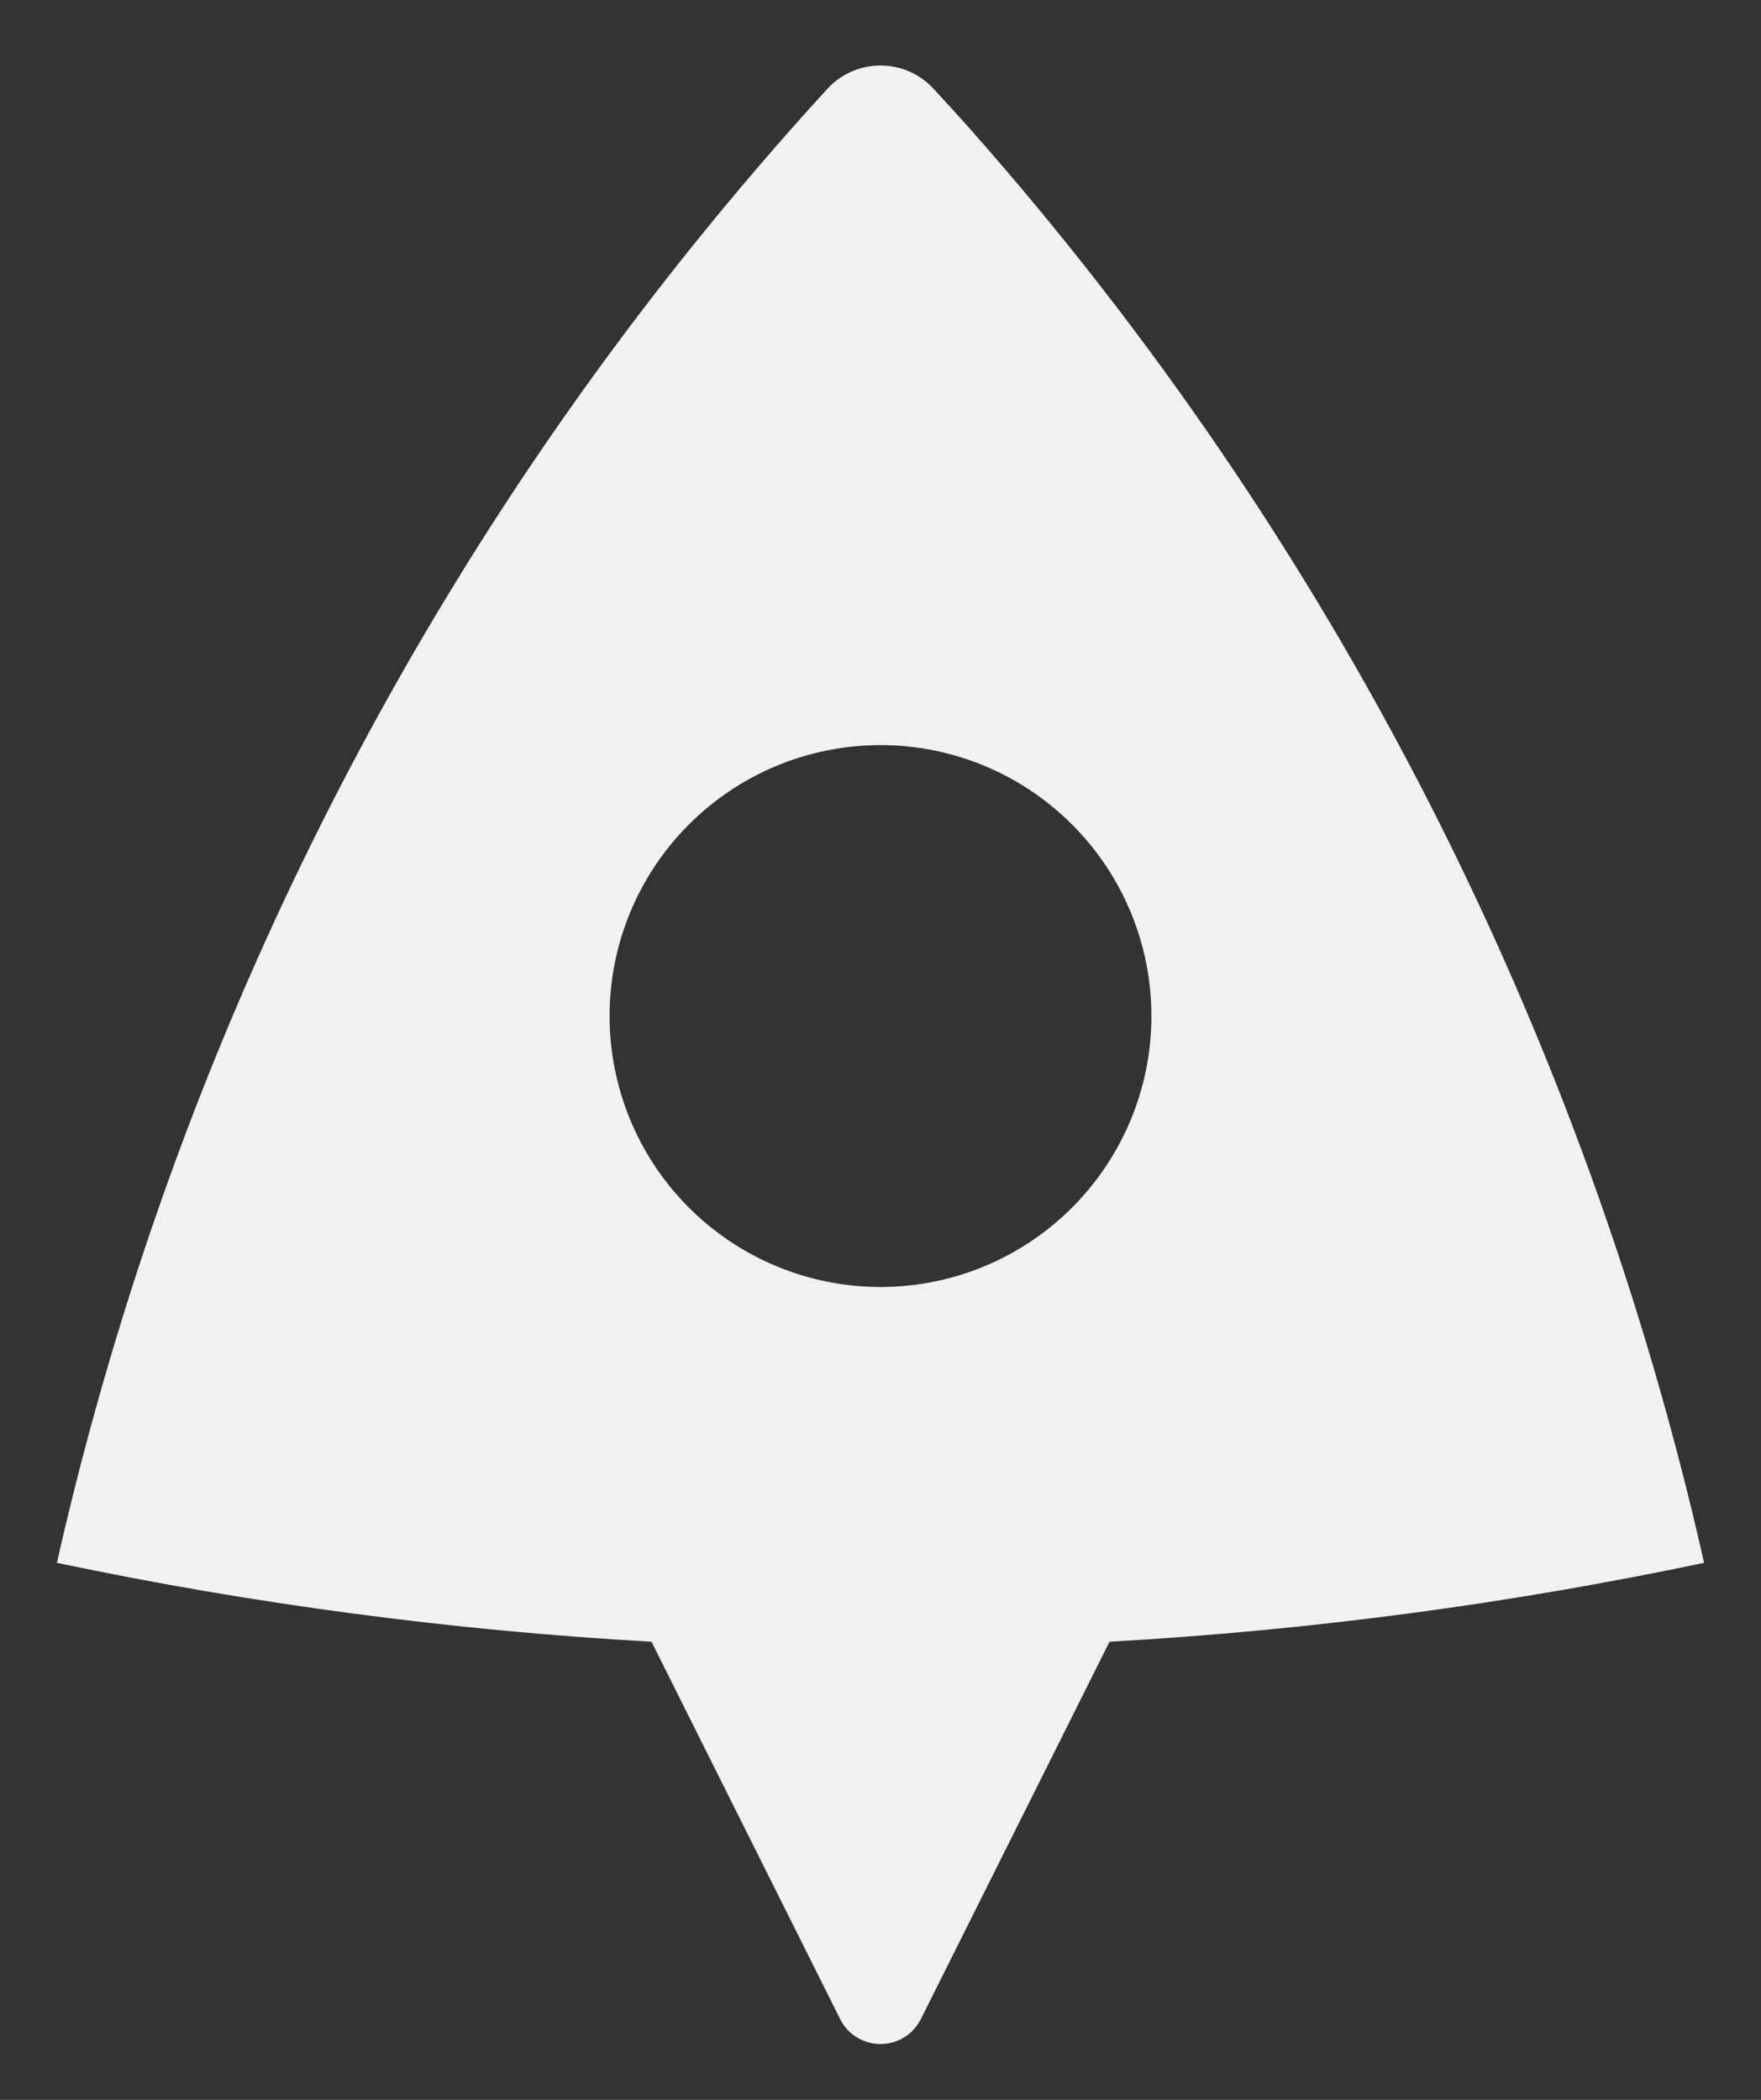 <svg width="26" height="31" viewBox="0 0 26 31" fill="none" xmlns="http://www.w3.org/2000/svg">
<rect x="0" y="0" width="26" height="31" fill="#333333" stroke="none"/>
<path d="M0.84 23.072C2.675 14.953 6.595 7.453 12.215 1.312C12.315 1.203 12.436 1.117 12.571 1.057C12.706 0.998 12.852 0.967 13 0.967C13.148 0.967 13.294 0.998 13.429 1.057C13.564 1.117 13.685 1.203 13.785 1.312C14.007 1.552 14.191 1.755 14.336 1.919C19.665 7.948 23.387 15.223 25.16 23.072C22.305 23.673 19.373 24.068 16.381 24.237L13.596 29.808C13.54 29.919 13.455 30.012 13.35 30.077C13.245 30.142 13.124 30.176 13 30.176C12.876 30.176 12.755 30.142 12.65 30.077C12.544 30.012 12.459 29.919 12.404 29.808L9.619 24.237C6.667 24.07 3.733 23.681 0.84 23.072ZM13 19C14.061 19 15.078 18.579 15.828 17.828C16.578 17.078 17 16.061 17 15C17 13.939 16.578 12.922 15.828 12.172C15.078 11.421 14.061 11 13 11C11.939 11 10.922 11.421 10.171 12.172C9.421 12.922 9 13.939 9 15C9 16.061 9.421 17.078 10.171 17.828C10.922 18.579 11.939 19 13 19Z" fill="#F1F1F1"/>
</svg>
